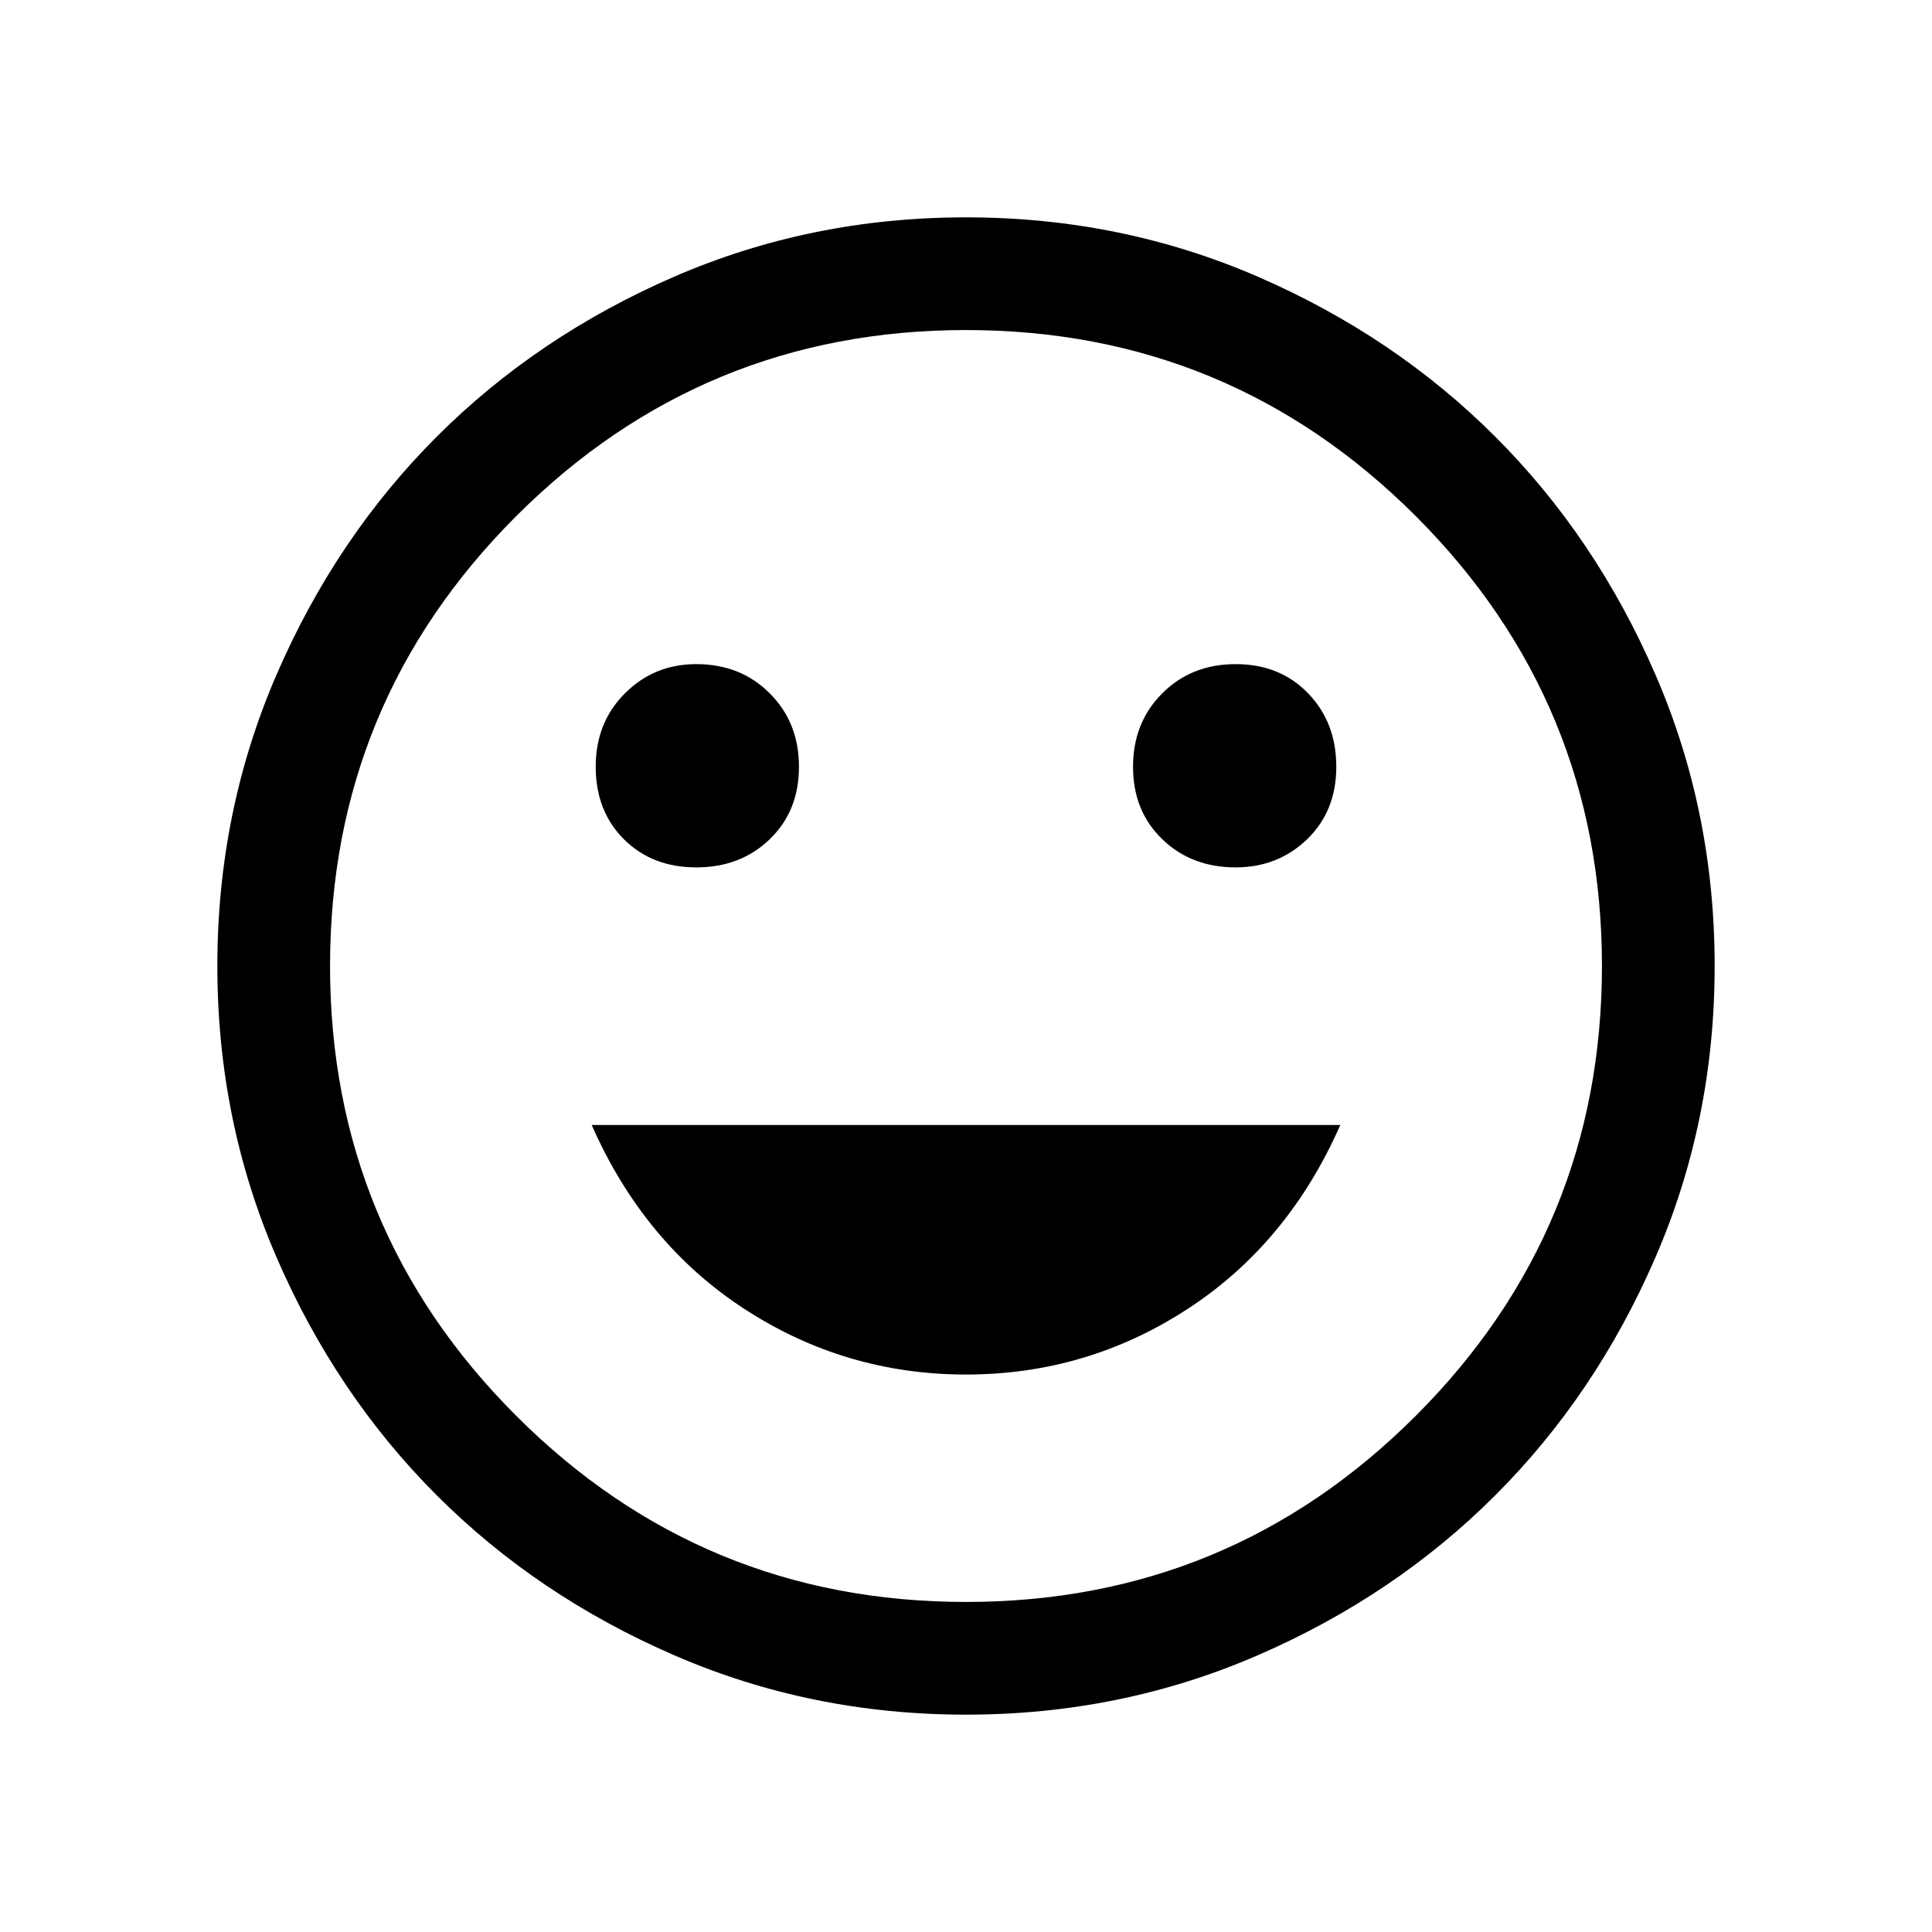 <svg xmlns="http://www.w3.org/2000/svg" height="24" width="24"><path d="M15.35 10.775q.525 0 .888-.35.362-.35.362-.9t-.35-.912q-.35-.363-.9-.363t-.912.363q-.363.362-.363.912t.363.9q.362.35.912.35Zm-6.7 0q.55 0 .912-.35.363-.35.363-.9t-.363-.912Q9.2 8.25 8.65 8.25q-.525 0-.887.363-.363.362-.363.912t.35.9q.35.35.9.35Zm3.35 6.3q1.5 0 2.75-.813 1.25-.812 1.9-2.287h-9.3q.65 1.475 1.9 2.287 1.25.813 2.75.813Zm0 4.225q-1.925 0-3.625-.738-1.7-.737-2.95-1.987-1.25-1.25-1.987-2.95Q2.7 13.925 2.7 12t.738-3.625q.737-1.7 1.987-2.95 1.25-1.25 2.95-1.988Q10.075 2.7 12 2.7t3.625.737q1.7.738 2.95 1.988 1.25 1.25 1.987 2.95.738 1.7.738 3.625t-.738 3.625q-.737 1.7-1.987 2.95-1.25 1.25-2.95 1.987-1.7.738-3.625.738Zm0-9.3Zm0 7.9q3.275 0 5.588-2.313Q19.9 15.275 19.9 12t-2.312-5.588Q15.275 4.1 12 4.1T6.412 6.412Q4.1 8.725 4.1 12t2.312 5.587Q8.725 19.9 12 19.9Z"/></svg>